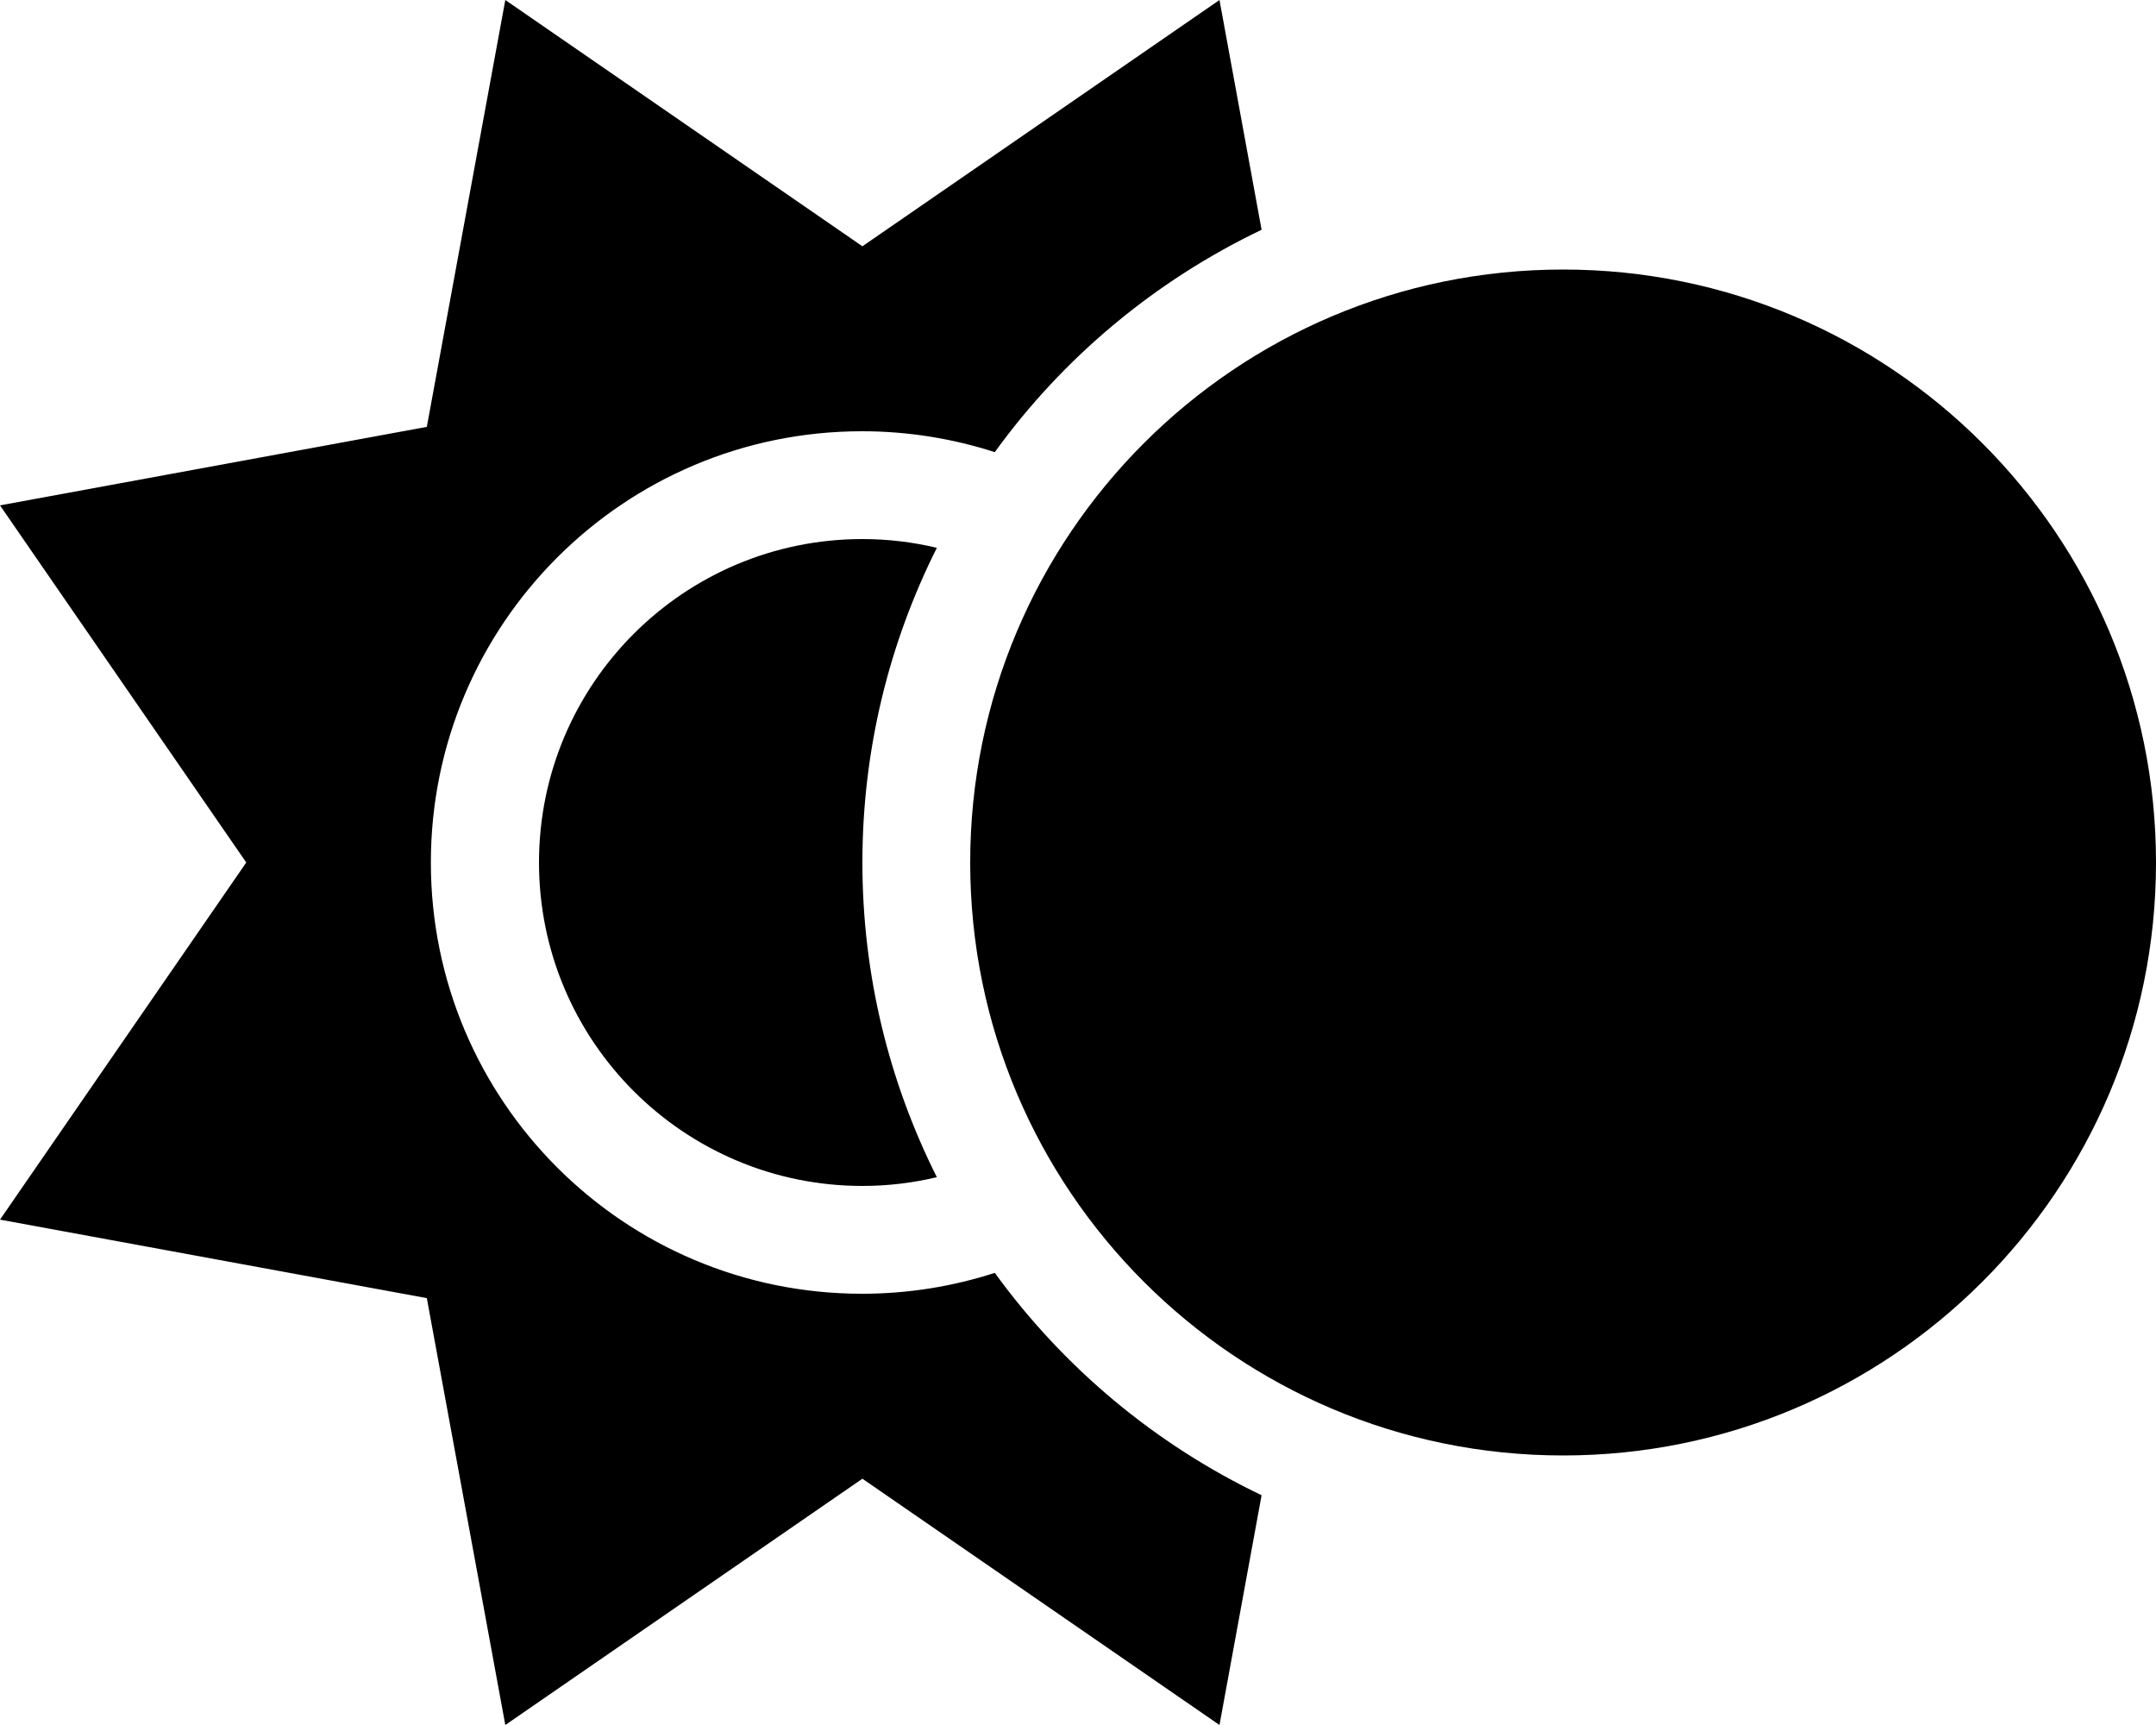 <svg xmlns="http://www.w3.org/2000/svg" viewBox="0 0 640 512"><!--! Font Awesome Pro 6.2.1 by @fontawesome - https://fontawesome.com License - https://fontawesome.com/license (Commercial License) Copyright 2022 Fonticons, Inc. --><path d="M256 73.1L150 0 126.7 126.7 0 150 73.1 256 0 362l126.7 23.3L150 512l106-73.1L362 512l12.5-68.2c-31.6-15.1-58.8-37.9-79.2-66c-12.4 4-25.6 6.2-39.4 6.2c-70.7 0-128-57.3-128-128s57.3-128 128-128c13.7 0 27 2.2 39.4 6.2c20.3-28.1 47.6-50.9 79.2-66L362 0 256 73.1zM256 256c0-33.6 8-65.3 22.1-93.4c-7.1-1.7-14.5-2.6-22.1-2.6c-53 0-96 43-96 96s43 96 96 96c7.6 0 15-.9 22.1-2.6C264 321.3 256 289.6 256 256zM464 432c97.2 0 176-78.8 176-176s-78.8-176-176-176s-176 78.8-176 176s78.8 176 176 176z"/></svg>